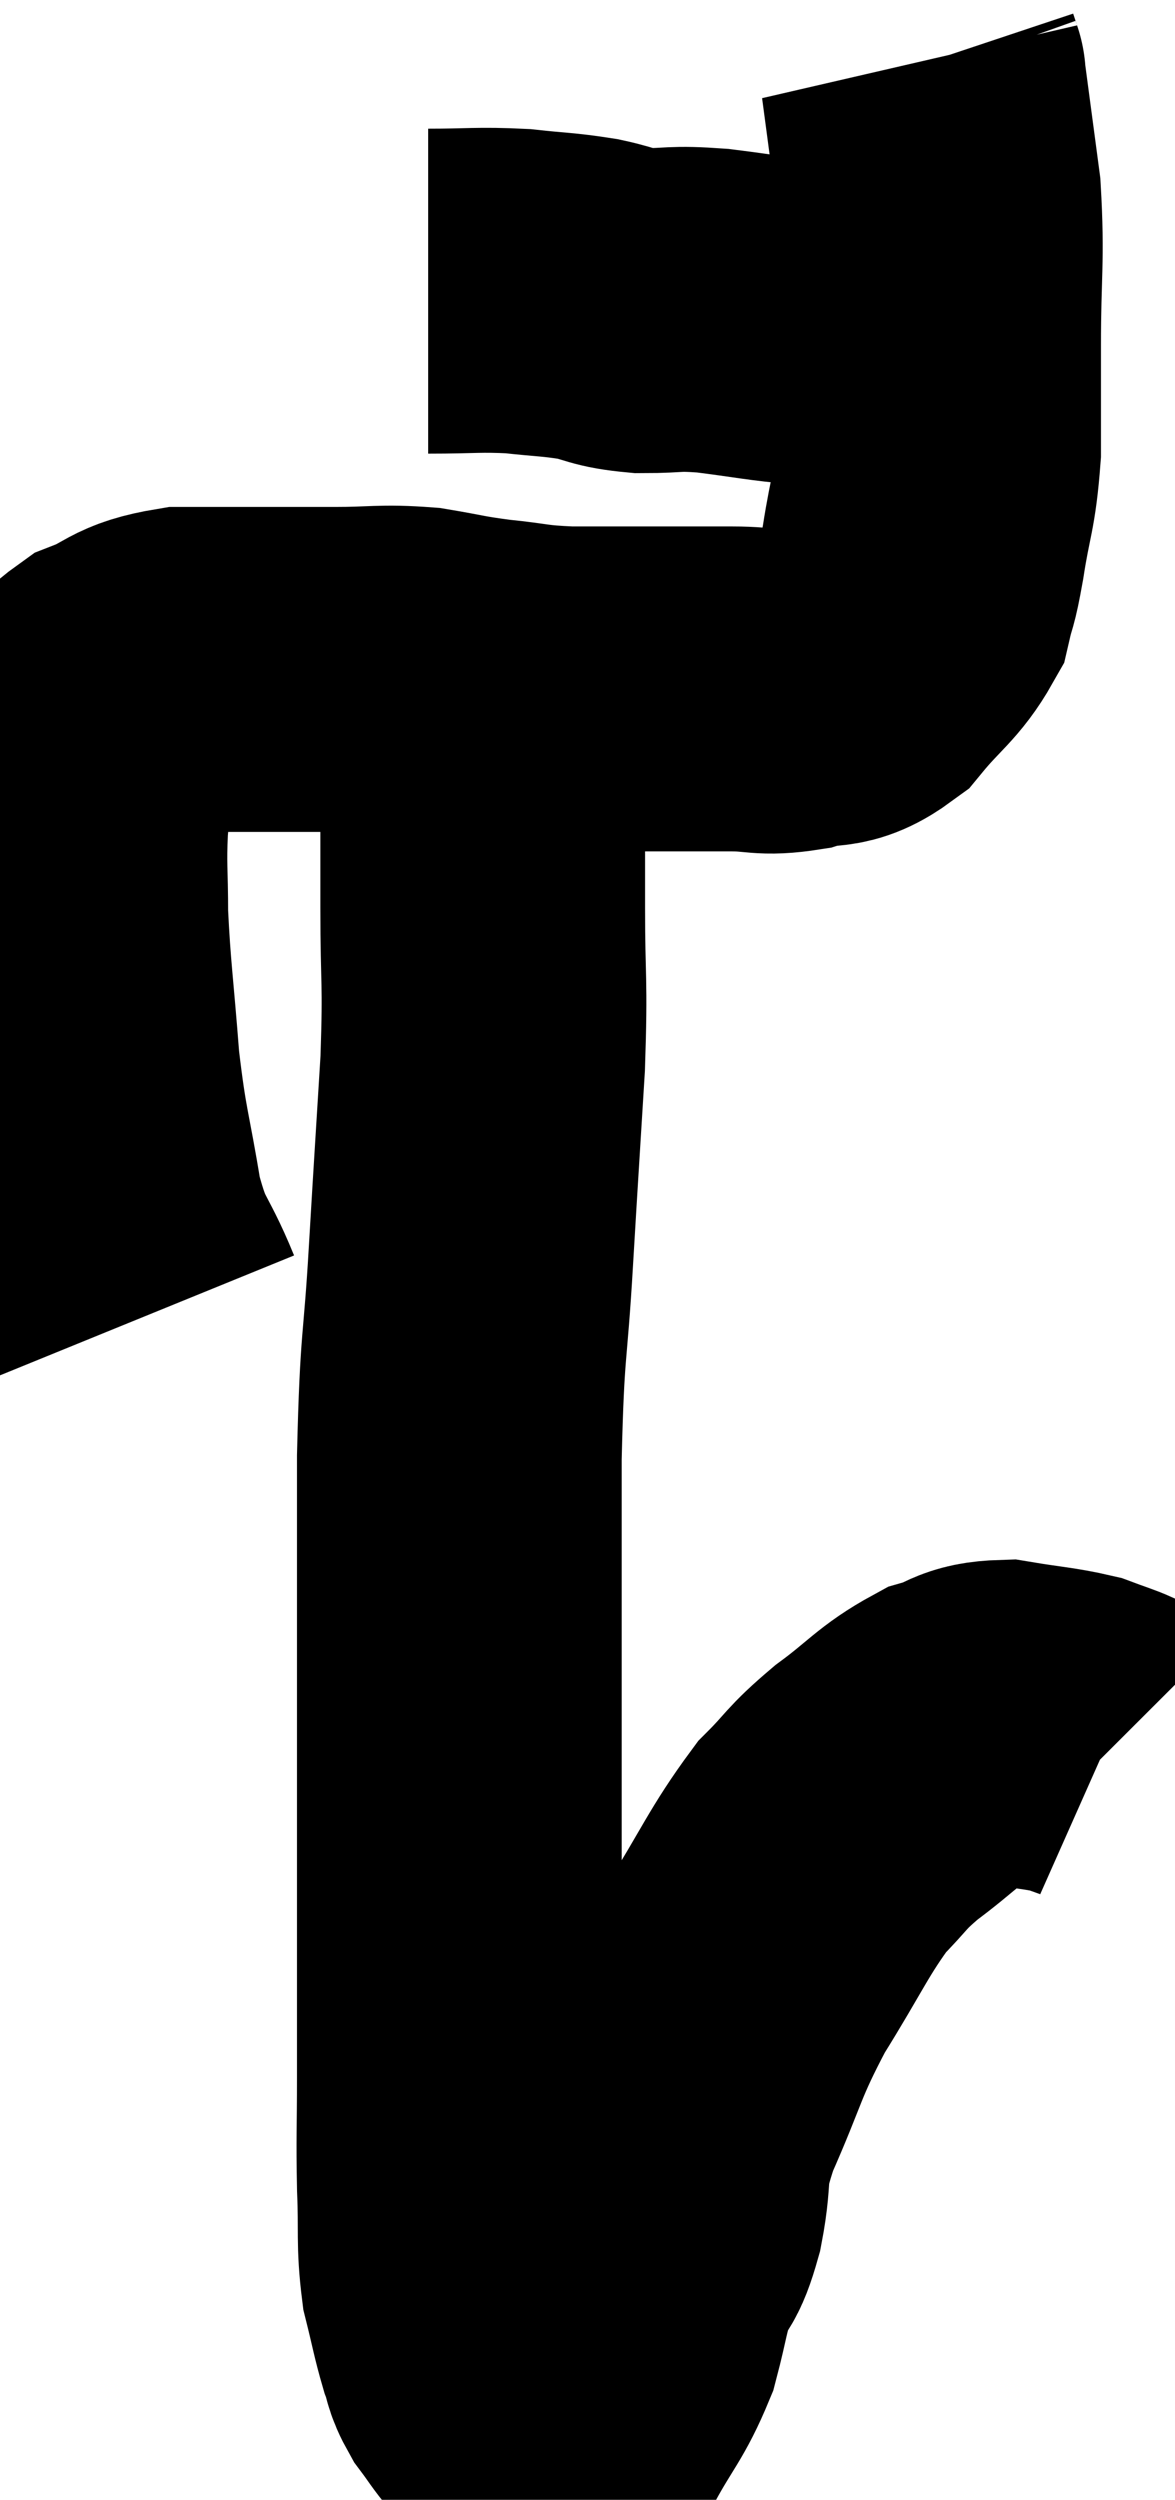 <svg xmlns="http://www.w3.org/2000/svg" viewBox="12.127 6.98 18.093 38.463" width="18.093" height="38.463"><path d="M 14.34 27.24 C 14.01 26.43, 13.935 26.58, 13.68 25.62 C 13.5 24.51, 13.455 24.54, 13.32 23.4 C 13.23 22.23, 13.185 21.99, 13.14 21.06 C 13.14 20.37, 13.11 20.325, 13.14 19.68 C 13.2 19.08, 13.08 18.975, 13.26 18.48 C 13.56 18.09, 13.44 18, 13.86 17.7 C 14.4 17.49, 14.31 17.385, 14.94 17.28 C 15.66 17.28, 15.795 17.28, 16.38 17.28 C 16.83 17.28, 16.725 17.28, 17.28 17.28 C 17.94 17.28, 18 17.235, 18.6 17.28 C 19.14 17.37, 19.11 17.385, 19.68 17.46 C 20.28 17.52, 20.205 17.55, 20.88 17.58 C 21.63 17.58, 21.75 17.58, 22.38 17.58 C 22.89 17.58, 22.905 17.58, 23.4 17.58 C 23.88 17.58, 23.88 17.655, 24.36 17.58 C 24.84 17.43, 24.87 17.61, 25.32 17.28 C 25.74 16.77, 25.905 16.71, 26.16 16.26 C 26.25 15.87, 26.235 16.065, 26.34 15.48 C 26.46 14.7, 26.52 14.715, 26.58 13.92 C 26.58 13.11, 26.58 13.29, 26.58 12.3 C 26.58 11.13, 26.64 10.995, 26.58 9.96 C 26.46 9.06, 26.4 8.61, 26.34 8.16 C 26.34 8.16, 26.34 8.16, 26.34 8.16 C 26.34 8.16, 26.355 8.205, 26.34 8.16 L 26.28 7.98" fill="none" stroke="black" stroke-width="5"></path><path d="M 18.72 11.46 C 19.41 11.46, 19.485 11.43, 20.1 11.46 C 20.64 11.52, 20.7 11.505, 21.18 11.58 C 21.6 11.67, 21.54 11.715, 22.02 11.76 C 22.56 11.76, 22.47 11.715, 23.1 11.76 C 23.82 11.85, 23.985 11.895, 24.54 11.94 C 24.93 11.94, 25.02 11.925, 25.32 11.94 C 25.53 11.97, 25.515 11.955, 25.74 12 C 25.98 12.06, 25.98 12.09, 26.22 12.12 C 26.46 12.12, 26.55 12.12, 26.7 12.12 L 26.82 12.12" fill="none" stroke="black" stroke-width="5"></path><path d="M 19.44 17.7 C 19.5 18.15, 19.53 17.79, 19.56 18.6 C 19.56 19.77, 19.56 19.755, 19.56 20.94 C 19.56 22.14, 19.605 22.005, 19.56 23.34 C 19.47 24.81, 19.47 24.765, 19.38 26.28 C 19.29 27.84, 19.245 27.54, 19.2 29.4 C 19.2 31.56, 19.2 31.8, 19.2 33.72 C 19.2 35.4, 19.2 35.775, 19.2 37.08 C 19.2 38.01, 19.2 38.055, 19.2 38.94 C 19.2 39.78, 19.185 39.84, 19.2 40.62 C 19.23 41.34, 19.185 41.46, 19.26 42.06 C 19.38 42.54, 19.395 42.66, 19.5 43.02 C 19.59 43.26, 19.545 43.26, 19.68 43.5 C 19.86 43.74, 19.875 43.785, 20.04 43.98 C 20.19 44.13, 20.22 44.19, 20.34 44.28 C 20.43 44.31, 20.37 44.34, 20.52 44.34 C 20.73 44.31, 20.655 44.625, 20.94 44.28 C 21.3 43.62, 21.405 43.575, 21.66 42.96 C 21.81 42.39, 21.795 42.3, 21.96 41.82 C 22.14 41.43, 22.155 41.625, 22.32 41.04 C 22.47 40.26, 22.305 40.41, 22.62 39.48 C 23.1 38.4, 23.04 38.34, 23.58 37.32 C 24.18 36.36, 24.27 36.09, 24.78 35.4 C 25.2 34.98, 25.125 34.98, 25.62 34.56 C 26.19 34.14, 26.265 33.99, 26.76 33.72 C 27.18 33.6, 27.12 33.495, 27.6 33.48 C 28.14 33.57, 28.29 33.57, 28.68 33.66 C 28.92 33.75, 29.025 33.78, 29.16 33.84 C 29.19 33.87, 29.205 33.885, 29.22 33.9 L 29.22 33.9" fill="none" stroke="black" stroke-width="5"></path></svg>